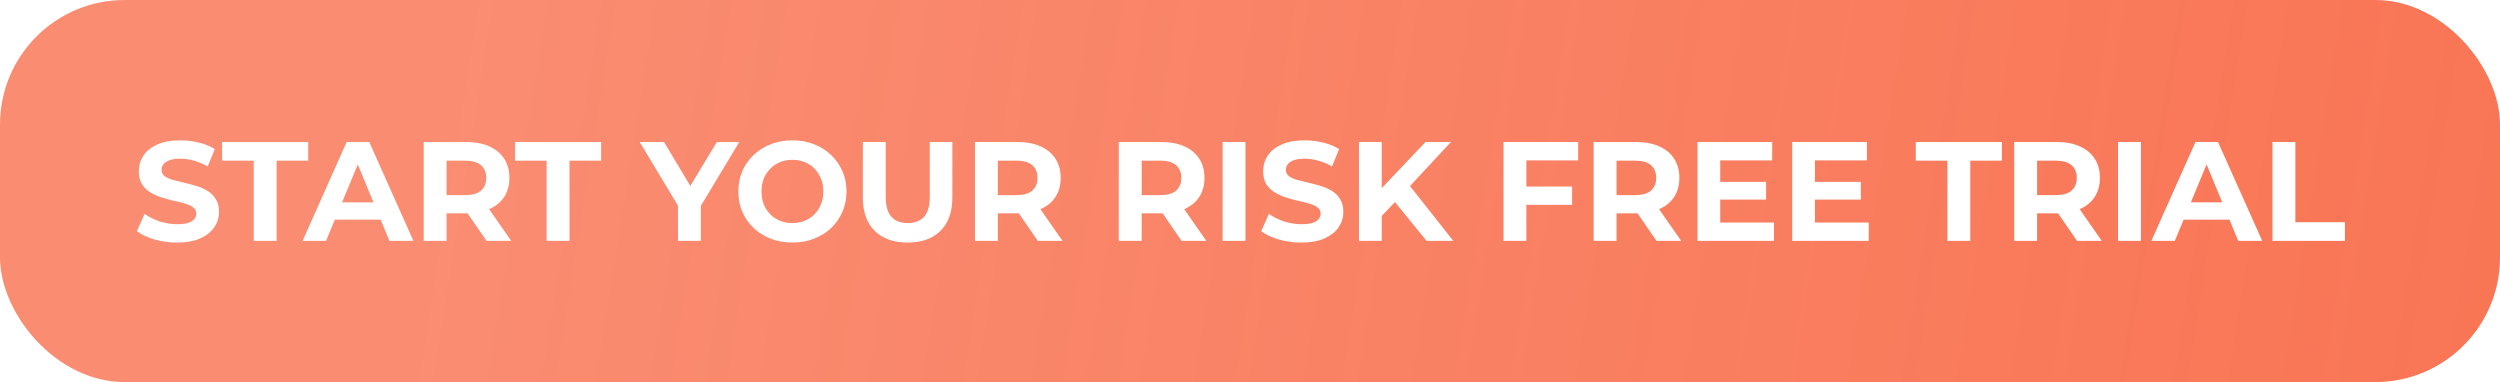 <svg width="301" height="46" viewBox="0 0 301 46" fill="none" xmlns="http://www.w3.org/2000/svg">
<g filter="url(#filter0_b_40_194)">
<rect width="301" height="46" rx="15" fill="url(#paint0_linear_40_194)"/>
<path d="M21.321 29.204C20.369 29.204 19.457 29.079 18.584 28.83C17.711 28.569 17.009 28.235 16.476 27.827L17.411 25.753C17.921 26.116 18.522 26.416 19.213 26.654C19.916 26.881 20.624 26.994 21.338 26.994C21.882 26.994 22.318 26.943 22.647 26.841C22.987 26.728 23.236 26.575 23.395 26.382C23.554 26.189 23.633 25.968 23.633 25.719C23.633 25.402 23.508 25.152 23.259 24.971C23.01 24.778 22.681 24.625 22.273 24.512C21.865 24.387 21.412 24.274 20.913 24.172C20.426 24.059 19.933 23.923 19.434 23.764C18.947 23.605 18.499 23.401 18.091 23.152C17.683 22.903 17.349 22.574 17.088 22.166C16.839 21.758 16.714 21.237 16.714 20.602C16.714 19.922 16.895 19.304 17.258 18.749C17.632 18.182 18.187 17.735 18.924 17.406C19.672 17.066 20.607 16.896 21.729 16.896C22.477 16.896 23.214 16.987 23.939 17.168C24.664 17.338 25.305 17.599 25.86 17.95L25.01 20.041C24.455 19.724 23.899 19.491 23.344 19.344C22.789 19.185 22.245 19.106 21.712 19.106C21.179 19.106 20.743 19.168 20.403 19.293C20.063 19.418 19.819 19.582 19.672 19.786C19.525 19.979 19.451 20.205 19.451 20.466C19.451 20.772 19.576 21.021 19.825 21.214C20.074 21.395 20.403 21.543 20.811 21.656C21.219 21.769 21.667 21.883 22.154 21.996C22.653 22.109 23.146 22.24 23.633 22.387C24.132 22.534 24.585 22.733 24.993 22.982C25.401 23.231 25.73 23.56 25.979 23.968C26.24 24.376 26.37 24.892 26.37 25.515C26.37 26.184 26.183 26.796 25.809 27.351C25.435 27.906 24.874 28.354 24.126 28.694C23.389 29.034 22.454 29.204 21.321 29.204ZM30.551 29V19.344H26.743V17.1H37.113V19.344H33.305V29H30.551ZM36.433 29L41.737 17.1H44.457L49.778 29H46.888L42.536 18.494H43.624L39.255 29H36.433ZM39.085 26.45L39.816 24.359H45.936L46.684 26.45H39.085ZM51.013 29V17.1H56.164C57.229 17.1 58.147 17.276 58.918 17.627C59.688 17.967 60.283 18.46 60.703 19.106C61.122 19.752 61.332 20.523 61.332 21.418C61.332 22.302 61.122 23.067 60.703 23.713C60.283 24.348 59.688 24.835 58.918 25.175C58.147 25.515 57.229 25.685 56.164 25.685H52.543L53.767 24.478V29H51.013ZM58.578 29L55.603 24.682H58.544L61.553 29H58.578ZM53.767 24.784L52.543 23.492H56.011C56.861 23.492 57.495 23.311 57.915 22.948C58.334 22.574 58.544 22.064 58.544 21.418C58.544 20.761 58.334 20.251 57.915 19.888C57.495 19.525 56.861 19.344 56.011 19.344H52.543L53.767 18.035V24.784ZM65.812 29V19.344H62.005V17.1H72.374V19.344H68.567V29H65.812ZM81.629 29V24.138L82.258 25.804L77.022 17.1H79.946L83.958 23.781H82.275L86.304 17.1H89.007L83.771 25.804L84.383 24.138V29H81.629ZM95.424 29.204C94.484 29.204 93.611 29.051 92.806 28.745C92.013 28.439 91.322 28.008 90.732 27.453C90.154 26.898 89.701 26.246 89.372 25.498C89.055 24.75 88.896 23.934 88.896 23.05C88.896 22.166 89.055 21.35 89.372 20.602C89.701 19.854 90.16 19.202 90.749 18.647C91.339 18.092 92.03 17.661 92.823 17.355C93.617 17.049 94.478 16.896 95.407 16.896C96.348 16.896 97.209 17.049 97.991 17.355C98.785 17.661 99.47 18.092 100.048 18.647C100.638 19.202 101.097 19.854 101.425 20.602C101.754 21.339 101.918 22.155 101.918 23.05C101.918 23.934 101.754 24.756 101.425 25.515C101.097 26.263 100.638 26.915 100.048 27.47C99.47 28.014 98.785 28.439 97.991 28.745C97.209 29.051 96.354 29.204 95.424 29.204ZM95.407 26.858C95.94 26.858 96.427 26.767 96.869 26.586C97.323 26.405 97.719 26.144 98.059 25.804C98.399 25.464 98.66 25.062 98.841 24.597C99.034 24.132 99.13 23.617 99.13 23.05C99.13 22.483 99.034 21.968 98.841 21.503C98.66 21.038 98.399 20.636 98.059 20.296C97.731 19.956 97.34 19.695 96.886 19.514C96.433 19.333 95.94 19.242 95.407 19.242C94.875 19.242 94.382 19.333 93.928 19.514C93.486 19.695 93.095 19.956 92.755 20.296C92.415 20.636 92.149 21.038 91.956 21.503C91.775 21.968 91.684 22.483 91.684 23.05C91.684 23.605 91.775 24.121 91.956 24.597C92.149 25.062 92.41 25.464 92.738 25.804C93.078 26.144 93.475 26.405 93.928 26.586C94.382 26.767 94.875 26.858 95.407 26.858ZM109.275 29.204C107.586 29.204 106.266 28.734 105.314 27.793C104.362 26.852 103.886 25.509 103.886 23.764V17.1H106.64V23.662C106.64 24.795 106.872 25.611 107.337 26.11C107.802 26.609 108.453 26.858 109.292 26.858C110.131 26.858 110.782 26.609 111.247 26.11C111.712 25.611 111.944 24.795 111.944 23.662V17.1H114.664V23.764C114.664 25.509 114.188 26.852 113.236 27.793C112.284 28.734 110.964 29.204 109.275 29.204ZM117.386 29V17.1H122.537C123.602 17.1 124.52 17.276 125.291 17.627C126.061 17.967 126.656 18.46 127.076 19.106C127.495 19.752 127.705 20.523 127.705 21.418C127.705 22.302 127.495 23.067 127.076 23.713C126.656 24.348 126.061 24.835 125.291 25.175C124.52 25.515 123.602 25.685 122.537 25.685H118.916L120.14 24.478V29H117.386ZM124.951 29L121.976 24.682H124.917L127.926 29H124.951ZM120.14 24.784L118.916 23.492H122.384C123.234 23.492 123.868 23.311 124.288 22.948C124.707 22.574 124.917 22.064 124.917 21.418C124.917 20.761 124.707 20.251 124.288 19.888C123.868 19.525 123.234 19.344 122.384 19.344H118.916L120.14 18.035V24.784ZM134.701 29V17.1H139.852C140.917 17.1 141.835 17.276 142.606 17.627C143.377 17.967 143.972 18.46 144.391 19.106C144.81 19.752 145.02 20.523 145.02 21.418C145.02 22.302 144.81 23.067 144.391 23.713C143.972 24.348 143.377 24.835 142.606 25.175C141.835 25.515 140.917 25.685 139.852 25.685H136.231L137.455 24.478V29H134.701ZM142.266 29L139.291 24.682H142.232L145.241 29H142.266ZM137.455 24.784L136.231 23.492H139.699C140.549 23.492 141.184 23.311 141.603 22.948C142.022 22.574 142.232 22.064 142.232 21.418C142.232 20.761 142.022 20.251 141.603 19.888C141.184 19.525 140.549 19.344 139.699 19.344H136.231L137.455 18.035V24.784ZM147.202 29V17.1H149.956V29H147.202ZM156.69 29.204C155.738 29.204 154.826 29.079 153.953 28.83C153.08 28.569 152.378 28.235 151.845 27.827L152.78 25.753C153.29 26.116 153.891 26.416 154.582 26.654C155.285 26.881 155.993 26.994 156.707 26.994C157.251 26.994 157.687 26.943 158.016 26.841C158.356 26.728 158.605 26.575 158.764 26.382C158.923 26.189 159.002 25.968 159.002 25.719C159.002 25.402 158.877 25.152 158.628 24.971C158.379 24.778 158.05 24.625 157.642 24.512C157.234 24.387 156.781 24.274 156.282 24.172C155.795 24.059 155.302 23.923 154.803 23.764C154.316 23.605 153.868 23.401 153.46 23.152C153.052 22.903 152.718 22.574 152.457 22.166C152.208 21.758 152.083 21.237 152.083 20.602C152.083 19.922 152.264 19.304 152.627 18.749C153.001 18.182 153.556 17.735 154.293 17.406C155.041 17.066 155.976 16.896 157.098 16.896C157.846 16.896 158.583 16.987 159.308 17.168C160.033 17.338 160.674 17.599 161.229 17.95L160.379 20.041C159.824 19.724 159.268 19.491 158.713 19.344C158.158 19.185 157.614 19.106 157.081 19.106C156.548 19.106 156.112 19.168 155.772 19.293C155.432 19.418 155.188 19.582 155.041 19.786C154.894 19.979 154.82 20.205 154.82 20.466C154.82 20.772 154.945 21.021 155.194 21.214C155.443 21.395 155.772 21.543 156.18 21.656C156.588 21.769 157.036 21.883 157.523 21.996C158.022 22.109 158.515 22.24 159.002 22.387C159.501 22.534 159.954 22.733 160.362 22.982C160.77 23.231 161.099 23.56 161.348 23.968C161.609 24.376 161.739 24.892 161.739 25.515C161.739 26.184 161.552 26.796 161.178 27.351C160.804 27.906 160.243 28.354 159.495 28.694C158.758 29.034 157.823 29.204 156.69 29.204ZM166.086 26.28L165.933 23.101L171.628 17.1H174.688L169.554 22.625L168.024 24.257L166.086 26.28ZM163.621 29V17.1H166.358V29H163.621ZM171.764 29L167.531 23.815L169.333 21.86L174.977 29H171.764ZM183.569 22.455H189.281V24.665H183.569V22.455ZM183.773 29H181.019V17.1H190.012V19.31H183.773V29ZM191.877 29V17.1H197.028C198.093 17.1 199.011 17.276 199.782 17.627C200.552 17.967 201.147 18.46 201.567 19.106C201.986 19.752 202.196 20.523 202.196 21.418C202.196 22.302 201.986 23.067 201.567 23.713C201.147 24.348 200.552 24.835 199.782 25.175C199.011 25.515 198.093 25.685 197.028 25.685H193.407L194.631 24.478V29H191.877ZM199.442 29L196.467 24.682H199.408L202.417 29H199.442ZM194.631 24.784L193.407 23.492H196.875C197.725 23.492 198.359 23.311 198.779 22.948C199.198 22.574 199.408 22.064 199.408 21.418C199.408 20.761 199.198 20.251 198.779 19.888C198.359 19.525 197.725 19.344 196.875 19.344H193.407L194.631 18.035V24.784ZM206.911 21.894H212.64V24.036H206.911V21.894ZM207.115 26.79H213.592V29H204.378V17.1H213.371V19.31H207.115V26.79ZM218.316 21.894H224.045V24.036H218.316V21.894ZM218.52 26.79H224.997V29H215.783V17.1H224.776V19.31H218.52V26.79ZM234.468 29V19.344H230.66V17.1H241.03V19.344H237.222V29H234.468ZM242.512 29V17.1H247.663C248.728 17.1 249.646 17.276 250.417 17.627C251.187 17.967 251.782 18.46 252.202 19.106C252.621 19.752 252.831 20.523 252.831 21.418C252.831 22.302 252.621 23.067 252.202 23.713C251.782 24.348 251.187 24.835 250.417 25.175C249.646 25.515 248.728 25.685 247.663 25.685H244.042L245.266 24.478V29H242.512ZM250.077 29L247.102 24.682H250.043L253.052 29H250.077ZM245.266 24.784L244.042 23.492H247.51C248.36 23.492 248.994 23.311 249.414 22.948C249.833 22.574 250.043 22.064 250.043 21.418C250.043 20.761 249.833 20.251 249.414 19.888C248.994 19.525 248.36 19.344 247.51 19.344H244.042L245.266 18.035V24.784ZM255.013 29V17.1H257.767V29H255.013ZM259.027 29L264.331 17.1H267.051L272.372 29H269.482L265.13 18.494H266.218L261.849 29H259.027ZM261.679 26.45L262.41 24.359H268.53L269.278 26.45H261.679ZM273.606 29V17.1H276.36V26.756H282.327V29H273.606Z" fill="white"/>
</g>
<defs>
<filter id="filter0_b_40_194" x="-40" y="-40" width="381" height="126" filterUnits="userSpaceOnUse" color-interpolation-filters="sRGB">
<feFlood flood-opacity="0" result="BackgroundImageFix"/>
<feGaussianBlur in="BackgroundImageFix" stdDeviation="20"/>
<feComposite in2="SourceAlpha" operator="in" result="effect1_backgroundBlur_40_194"/>
<feBlend mode="normal" in="SourceGraphic" in2="effect1_backgroundBlur_40_194" result="shape"/>
</filter>
<linearGradient id="paint0_linear_40_194" x1="56" y1="11" x2="300.386" y2="49.862" gradientUnits="userSpaceOnUse">
<stop stop-color="#F86642" stop-opacity="0.75"/>
<stop offset="1" stop-color="#F86642" stop-opacity="0.9"/>
</linearGradient>
</defs>
</svg>
